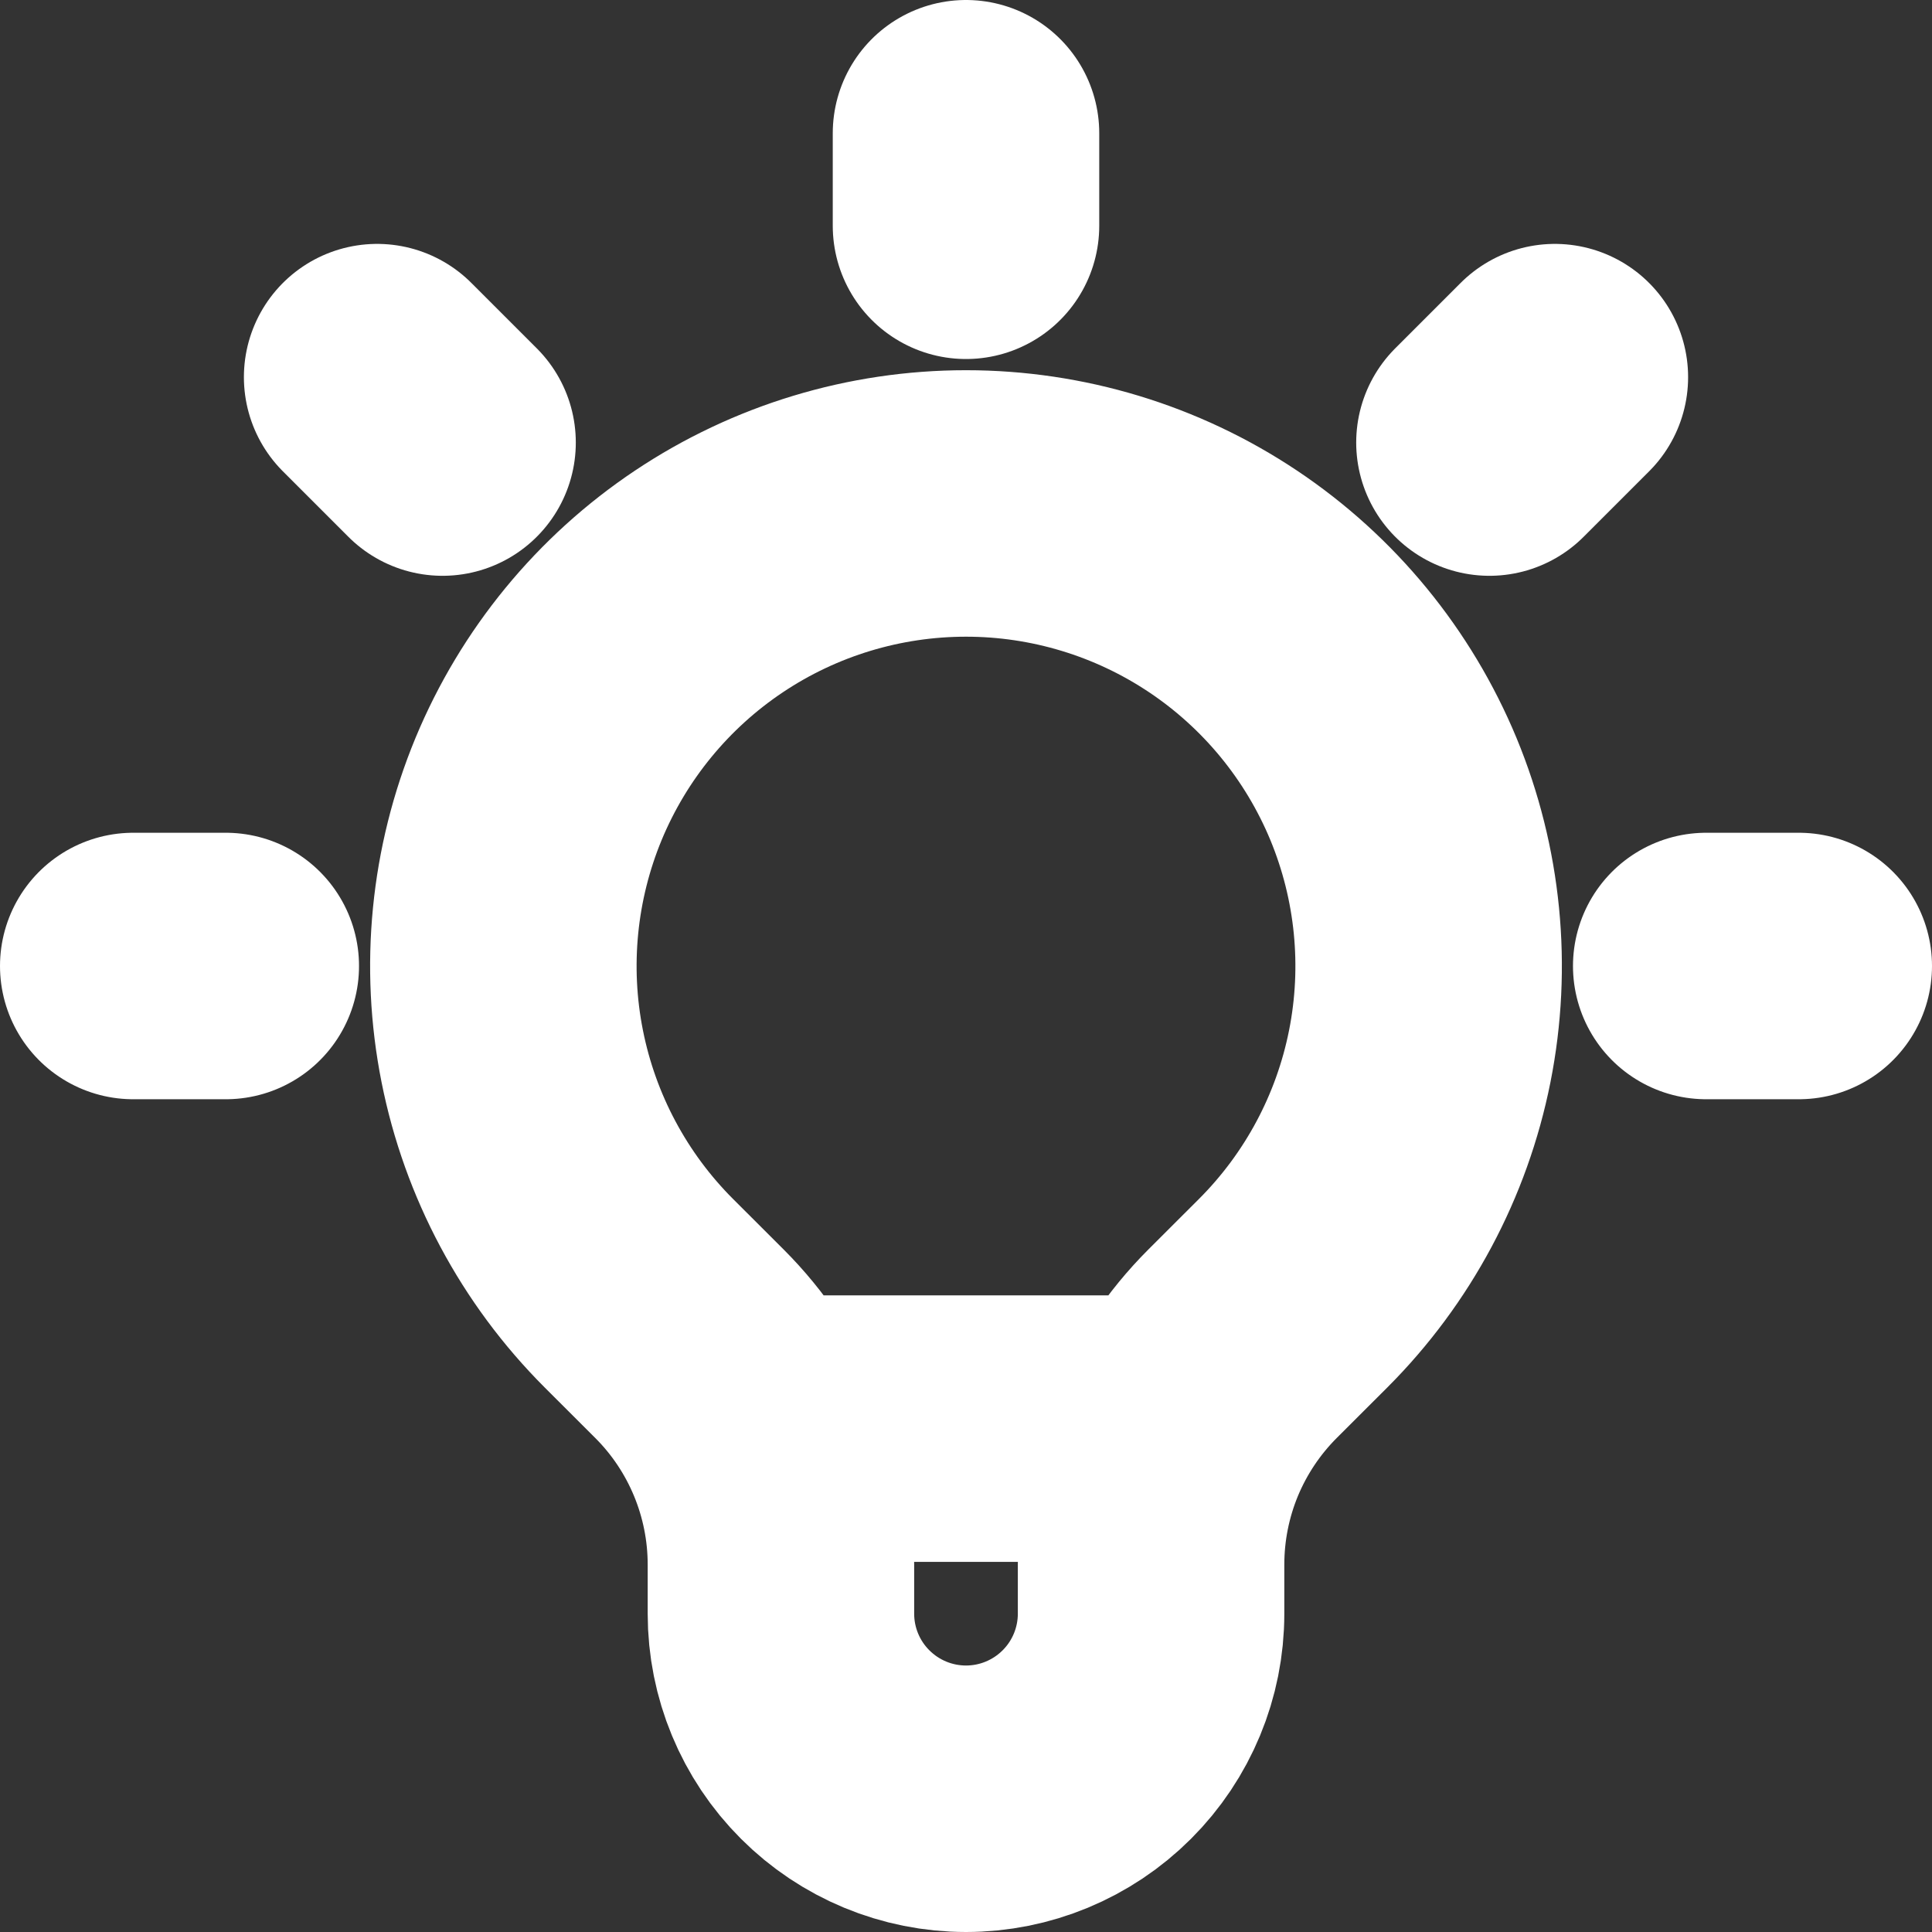 <?xml version="1.0" encoding="UTF-8" standalone="no"?><svg width='29' height='29' viewBox='0 0 29 29' fill='none' xmlns='http://www.w3.org/2000/svg'>
<rect x="0" y="0" width="29" height="29" fill="#333333" stroke="none"/>
<path d='M11.254 21.444H17.744M14.5 2V3.389M23.339 5.661L22.357 6.643M27 14.5H25.611M3.389 14.5H2M6.643 6.643L5.661 5.661M9.589 19.411C8.618 18.44 7.957 17.203 7.689 15.855C7.421 14.508 7.559 13.112 8.084 11.843C8.61 10.575 9.5 9.49 10.642 8.727C11.784 7.964 13.127 7.557 14.5 7.557C15.873 7.557 17.216 7.964 18.358 8.727C19.5 9.49 20.39 10.575 20.916 11.843C21.441 13.112 21.579 14.508 21.311 15.855C21.043 17.203 20.382 18.44 19.411 19.411L18.65 20.171C18.215 20.606 17.87 21.123 17.634 21.691C17.399 22.26 17.278 22.869 17.278 23.485V24.222C17.278 24.959 16.985 25.666 16.464 26.186C15.943 26.707 15.237 27 14.5 27C13.763 27 13.057 26.707 12.536 26.186C12.015 25.666 11.722 24.959 11.722 24.222V23.485C11.722 22.242 11.228 21.049 10.35 20.171L9.589 19.411Z' stroke='white' stroke-width='4' stroke-linecap='round' stroke-linejoin='round'/>
</svg>
